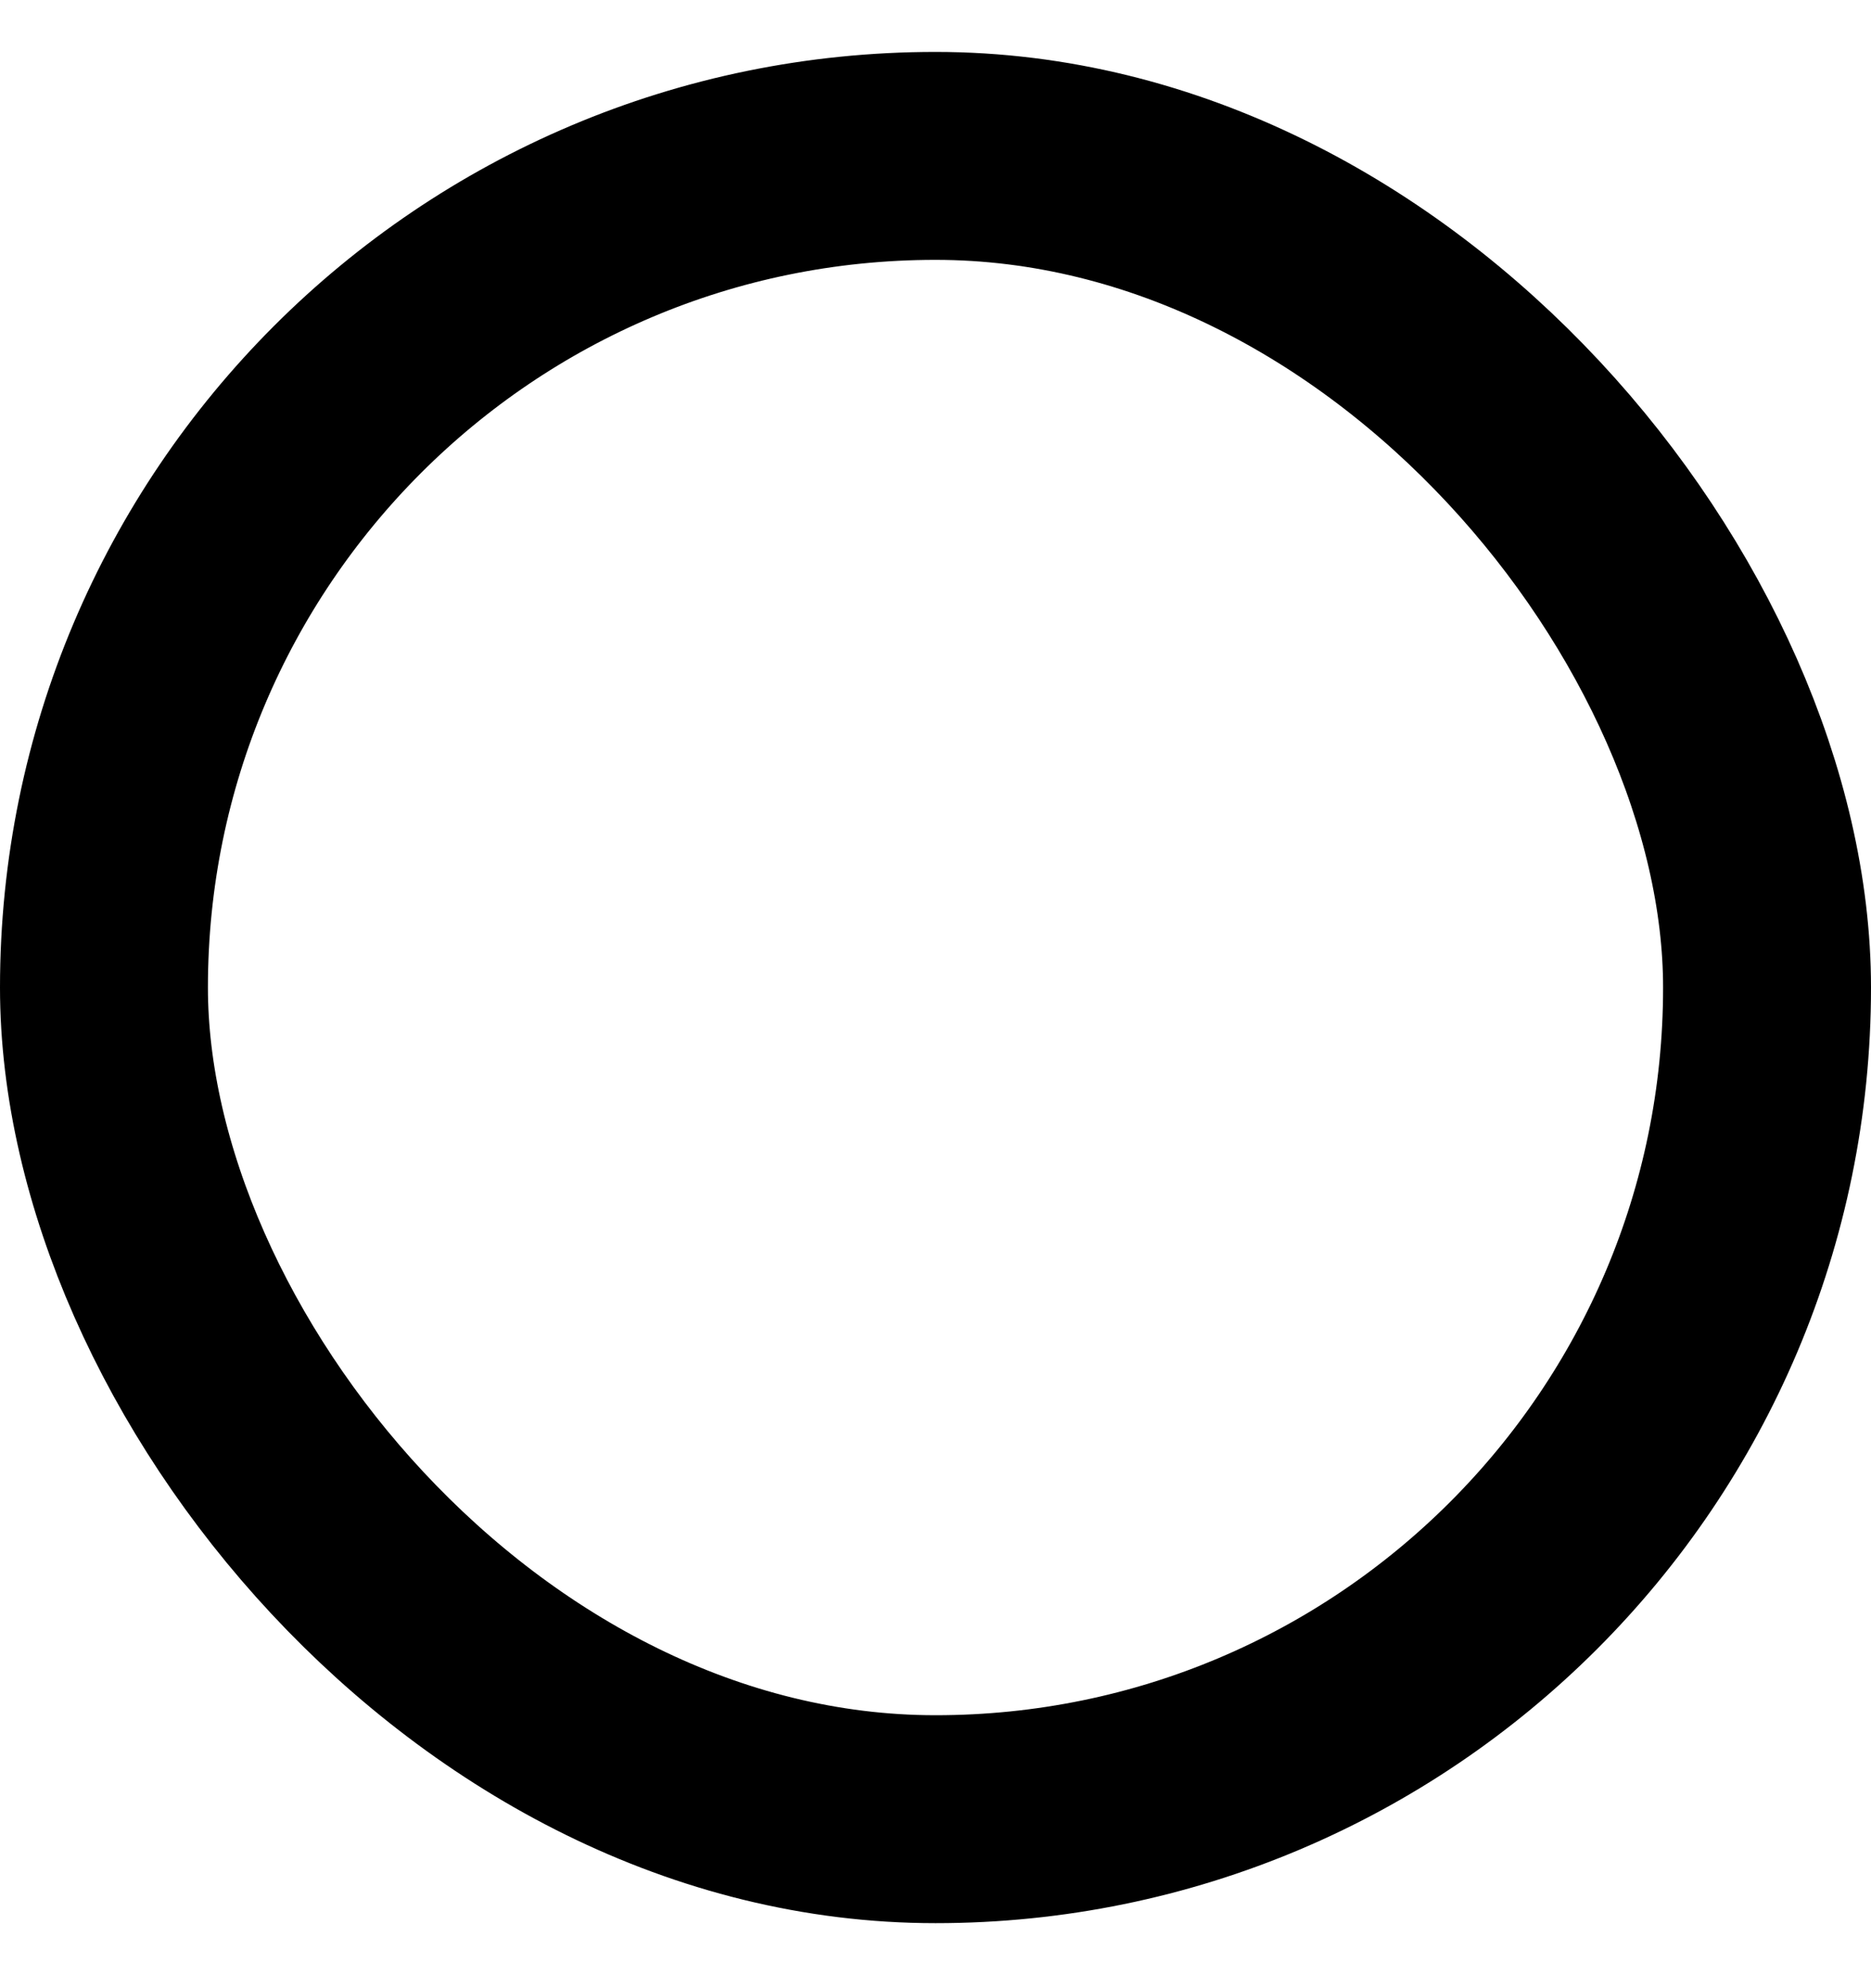 <svg
    xmlns="http://www.w3.org/2000/svg"
    viewBox="0 0 16 17">
    <rect width="14.222" height="14.222" x=".889" y="7.333" fill="none" stroke="#000" stroke-width="1.778" rx="7.111" transform="translate(0 -6)"/>
</svg>
